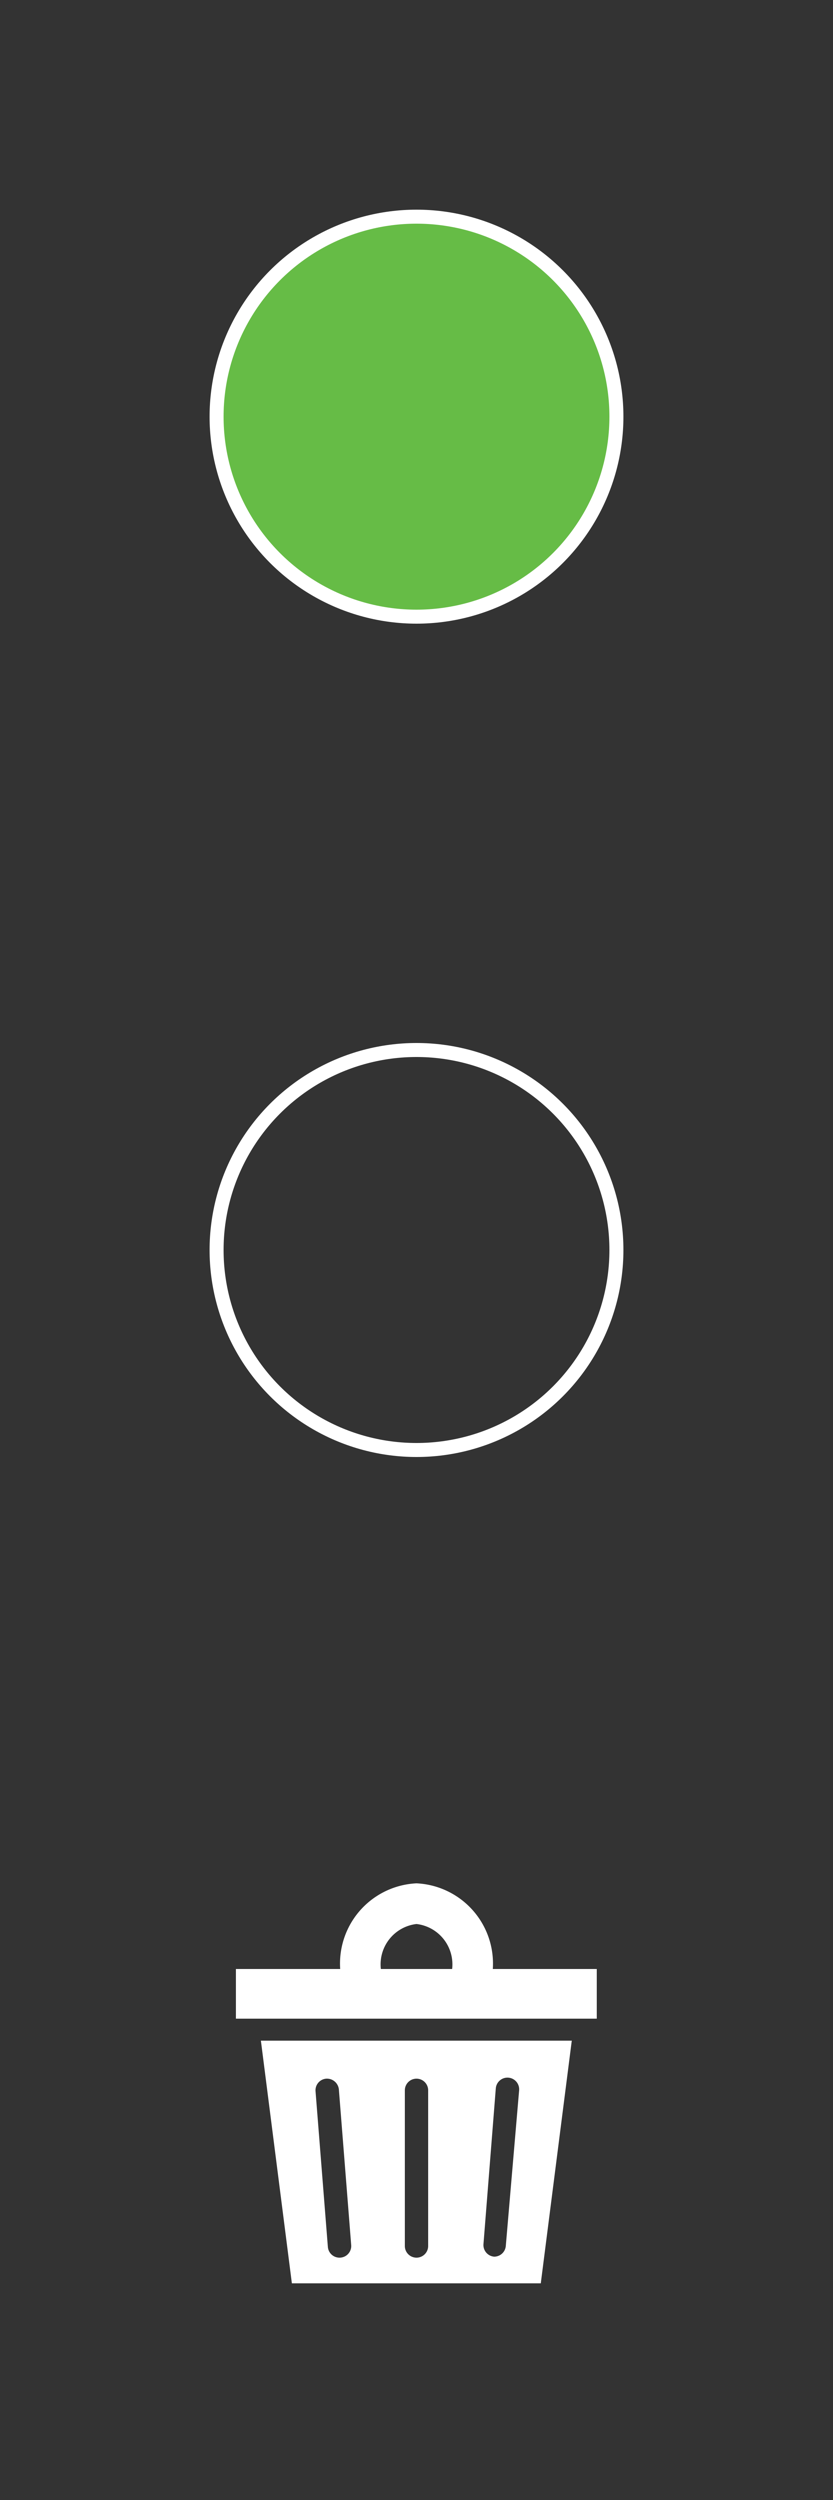 <svg xmlns="http://www.w3.org/2000/svg" viewBox="0 0 25 75"><rect x="0" y="0" width="25" height="75" fill="#333333" stroke="none"/><defs><style>.cls-1{fill:#66bc46;stroke-width:0.42px;}.cls-1,.cls-2{stroke:#fff;stroke-miterlimit:10;}.cls-2,.cls-4{fill:none;}.cls-2{stroke-width:0.42px;}.cls-3{fill:#fff;}</style></defs><title>behavior_list_image</title><g id="Layer_2" data-name="Layer 2"><g id="Layer_1-2" data-name="Layer 1"><circle class="cls-1" cx="12.5" cy="12.5" r="6"/><circle class="cls-2" cx="12.5" cy="37.5" r="6"/><rect class="cls-3" x="7.08" y="59.07" width="10.83" height="1.49"/><path class="cls-3" d="M12.5,57.72a1.22,1.22,0,0,1,1.07,1.35h1.22A2.41,2.41,0,0,0,12.5,56.5a2.41,2.41,0,0,0-2.29,2.57h1.22A1.22,1.22,0,0,1,12.5,57.72Z"/><path class="cls-3" d="M7.83,61.22l.93,7.28h7.47l.93-7.28Zm2.36,6.51h0a.35.35,0,0,1-.35-.32l-.37-4.67a.35.35,0,0,1,.32-.38.36.36,0,0,1,.38.32l.37,4.67A.35.35,0,0,1,10.19,67.73Zm2.66-.35a.35.35,0,1,1-.7,0V62.71a.35.35,0,0,1,.7,0Zm2.33,0a.35.35,0,0,1-.35.32h0a.35.35,0,0,1-.32-.38l.37-4.67a.35.35,0,0,1,.7.06Z"/><rect class="cls-4" width="25" height="75"/></g></g></svg>